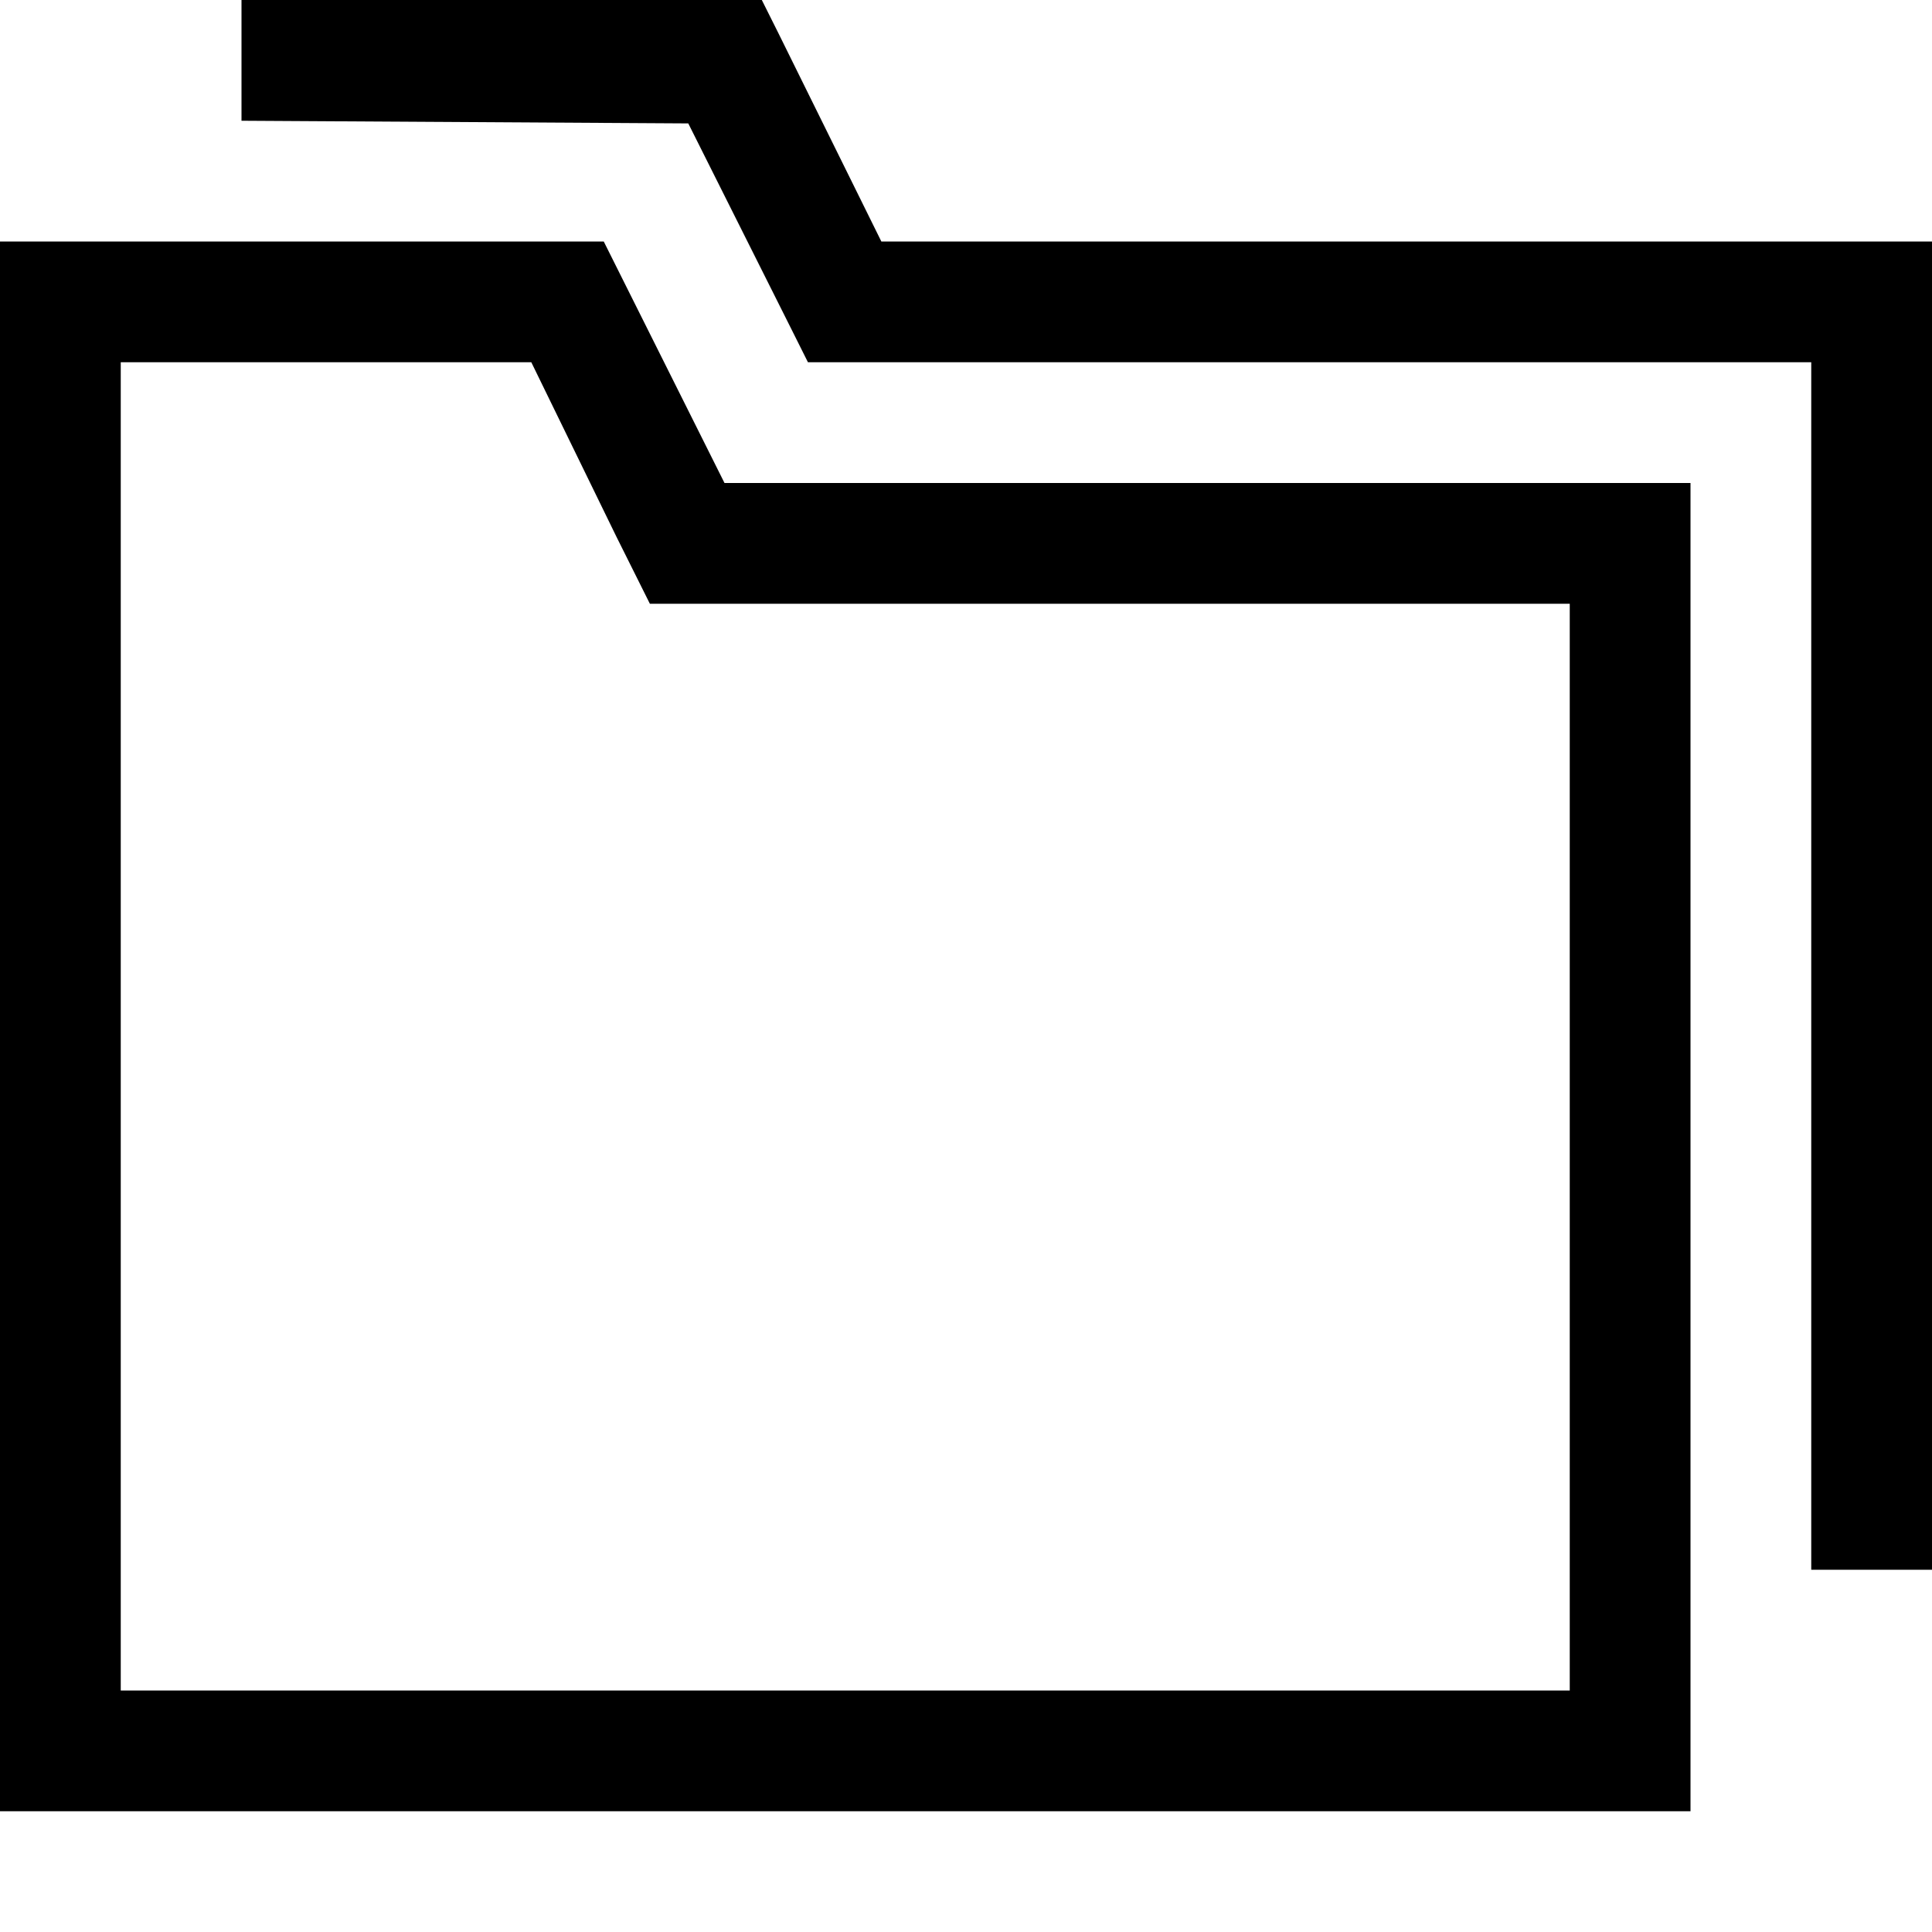 <?xml version="1.0" encoding="UTF-8"?>
<svg viewBox="0 0 16 16" version="1.1" xmlns="http://www.w3.org/2000/svg" xmlns:xlink="http://www.w3.org/1999/xlink">
    <title>Folders</title>
    <path d="M0,15 L8.8817842e-16,2 L5,2 L6,4 L14,4 L14,15 L0,15 Z M13,14 L13,5 L6,5 L5.382,5 L5.106,4.447 L4.4,3 L1,3 L1,14 L13,14 Z M5.7,1.022 L6.553,2.724 L6.691,3 L7,3 L15,3 L15,13 L16,13 L16,2 L7.299,2 L6.447,0.276 L6.309,0 L6,0 L2,0 L2,1 L5.7,1.022 Z"></path>
</svg>
